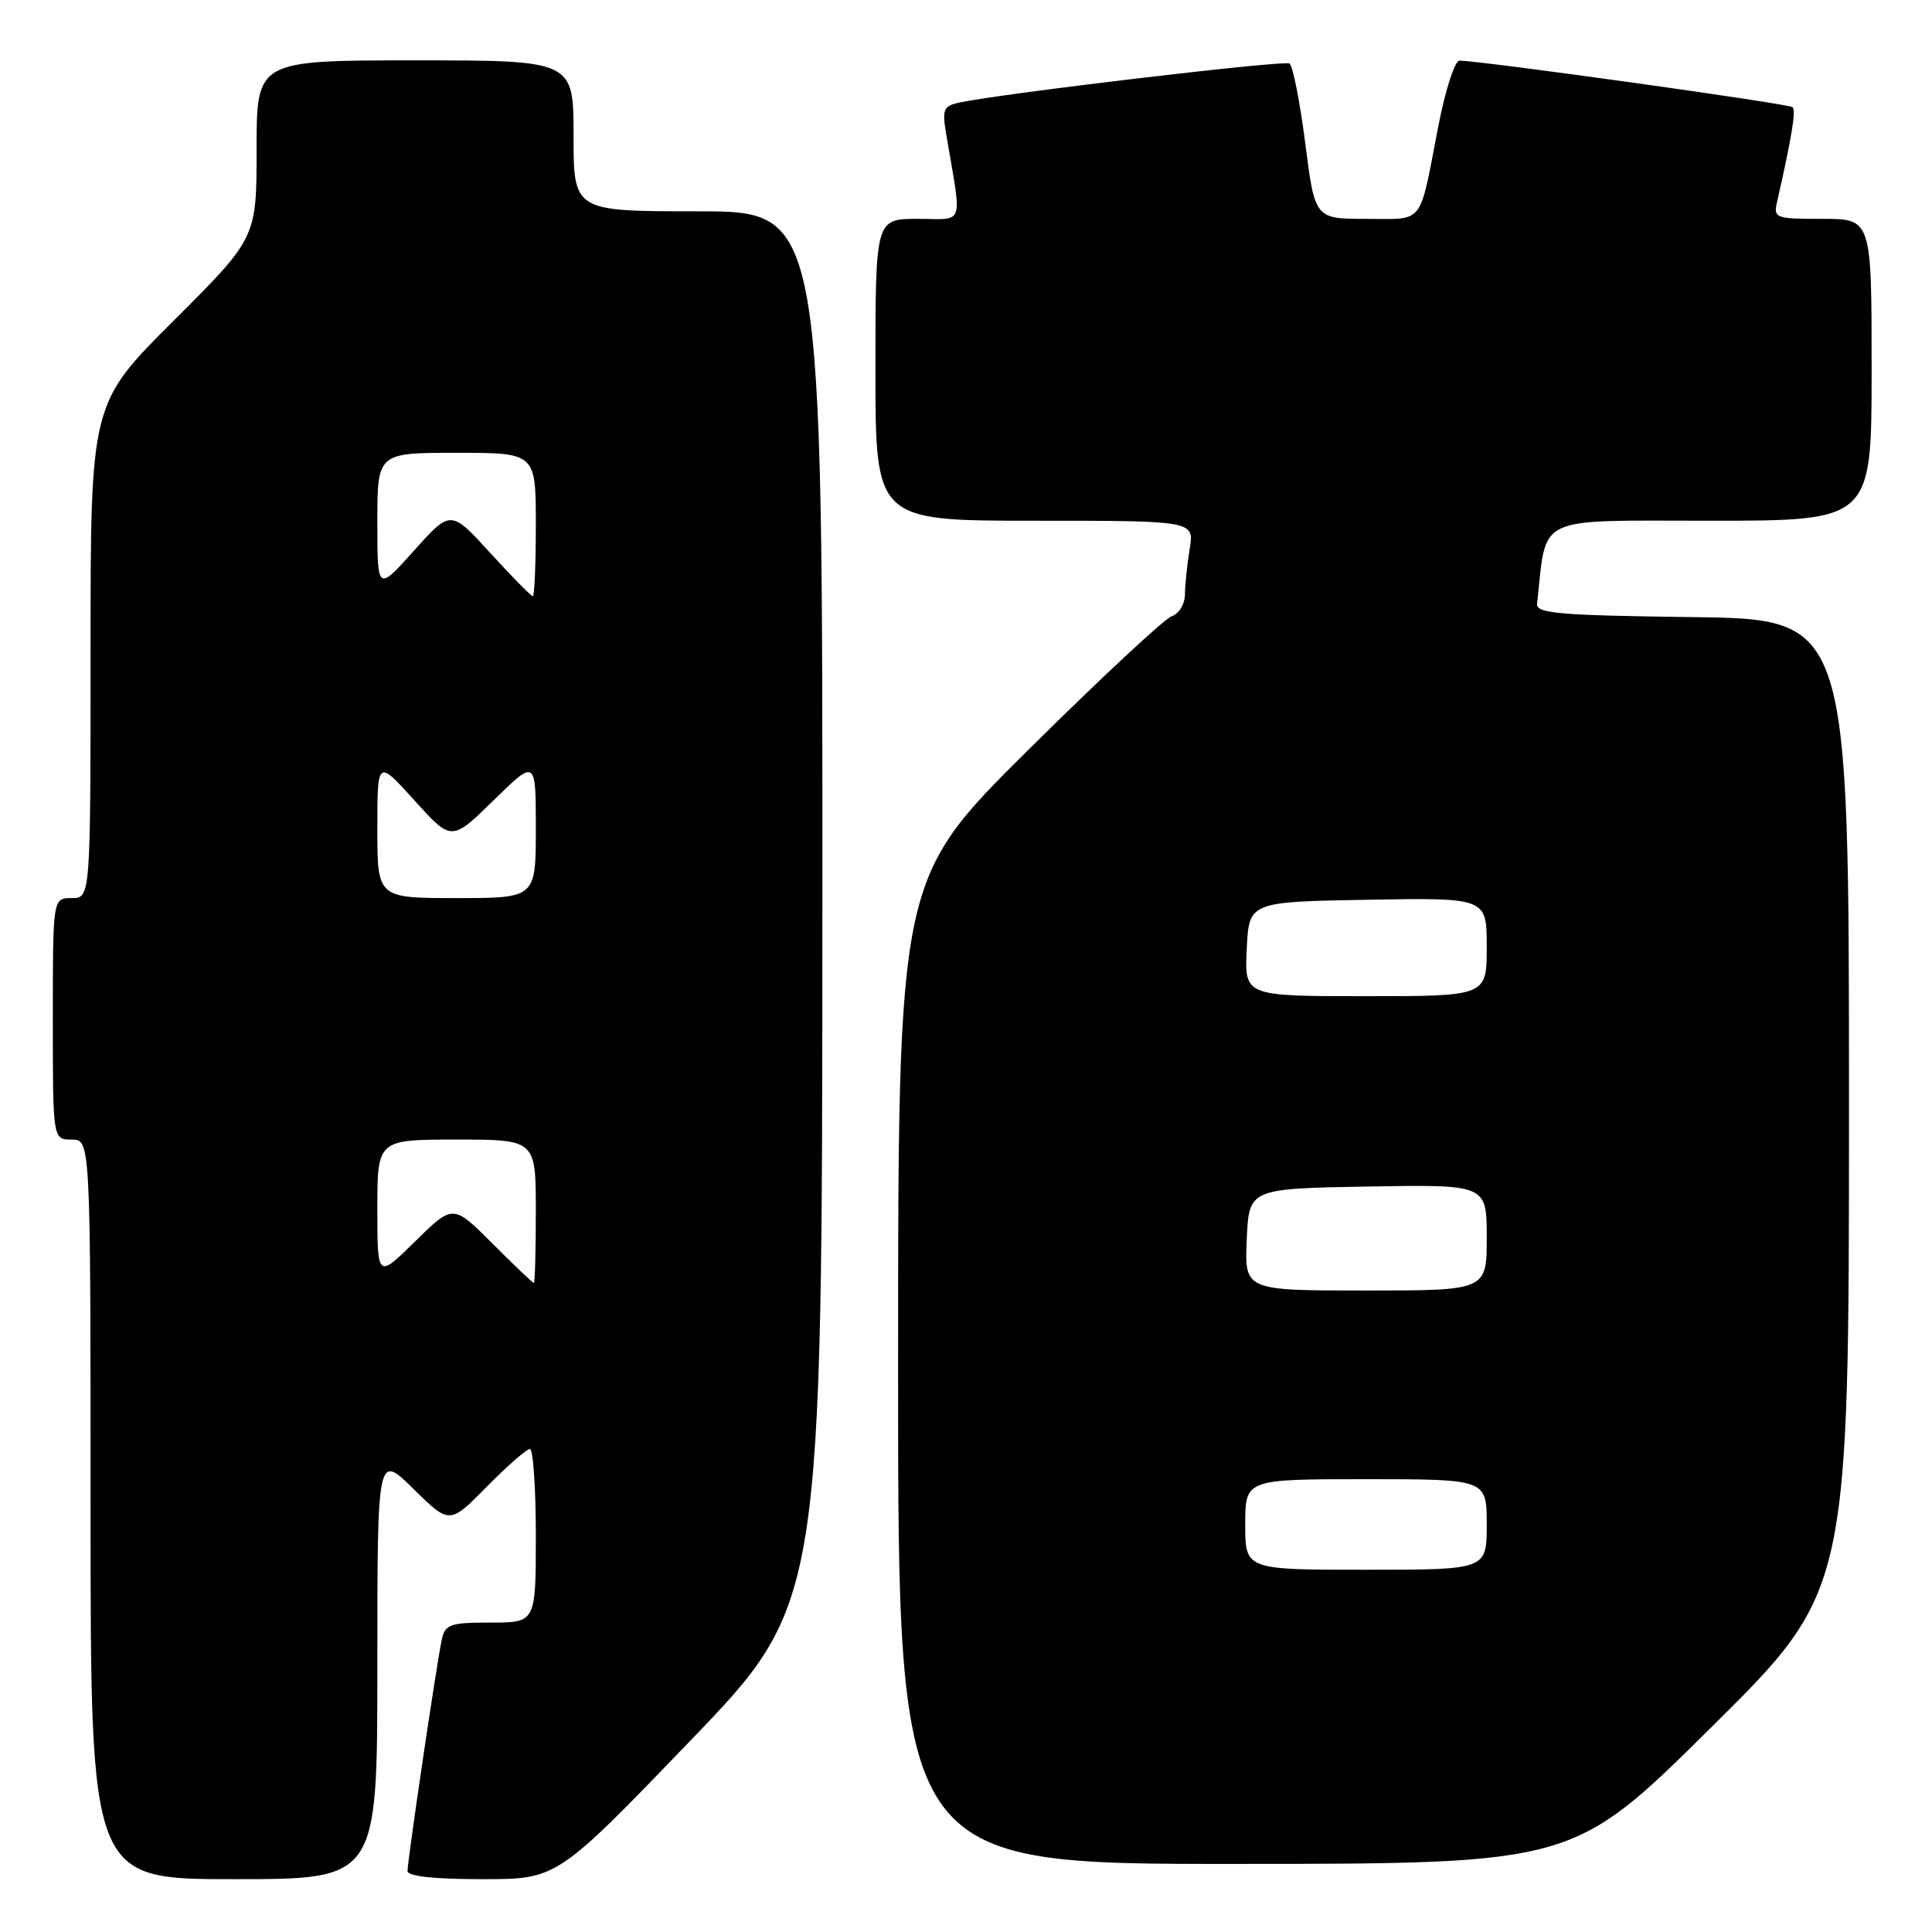 <?xml version="1.0" encoding="UTF-8" standalone="no"?>
<!DOCTYPE svg PUBLIC "-//W3C//DTD SVG 1.1//EN" "http://www.w3.org/Graphics/SVG/1.1/DTD/svg11.dtd" >
<svg xmlns="http://www.w3.org/2000/svg" xmlns:xlink="http://www.w3.org/1999/xlink" version="1.1" viewBox="0 0 256 256">
 <g >
 <path fill="currentColor"
d=" M 50.00 220.79 C 50.00 192.58 50.00 192.58 54.79 197.29 C 59.57 202.00 59.57 202.00 64.50 197.00 C 67.21 194.25 69.78 192.00 70.21 192.00 C 70.65 192.00 71.00 197.18 71.00 203.50 C 71.00 215.00 71.00 215.00 65.02 215.00 C 59.63 215.00 58.99 215.22 58.54 217.25 C 57.90 220.13 54.00 246.50 54.00 247.92 C 54.00 248.62 57.50 249.00 63.91 249.00 C 73.81 249.00 73.81 249.00 91.38 230.75 C 108.95 212.50 108.95 212.50 108.97 120.25 C 109.00 28.00 109.00 28.00 92.50 28.00 C 76.00 28.00 76.00 28.00 76.00 18.00 C 76.00 8.00 76.00 8.00 55.00 8.00 C 34.00 8.00 34.00 8.00 34.00 19.77 C 34.00 31.53 34.00 31.53 23.00 42.50 C 12.00 53.47 12.00 53.47 12.00 86.23 C 12.00 119.00 12.00 119.00 9.50 119.00 C 7.00 119.00 7.00 119.00 7.00 135.00 C 7.00 151.00 7.00 151.00 9.50 151.00 C 12.00 151.00 12.00 151.00 12.00 200.00 C 12.00 249.00 12.00 249.00 31.00 249.00 C 50.00 249.00 50.00 249.00 50.00 220.79 Z  M 226.75 228.88 C 245.00 210.81 245.00 210.81 245.00 146.43 C 245.00 82.04 245.00 82.04 224.25 81.77 C 206.50 81.54 203.52 81.28 203.67 80.00 C 204.99 68.09 203.09 69.00 226.56 69.00 C 248.00 69.00 248.00 69.00 248.00 49.00 C 248.00 29.00 248.00 29.00 241.48 29.00 C 235.24 29.00 234.98 28.91 235.47 26.75 C 237.42 18.17 238.00 14.66 237.53 14.20 C 237.08 13.75 196.92 8.14 193.39 8.03 C 192.77 8.02 191.51 11.94 190.58 16.75 C 188.00 30.07 188.83 29.00 181.05 29.00 C 174.23 29.00 174.23 29.00 172.95 18.96 C 172.24 13.43 171.30 8.69 170.86 8.41 C 170.13 7.96 132.68 12.39 127.13 13.59 C 125.00 14.05 124.82 14.48 125.38 17.80 C 127.49 30.27 127.91 29.00 121.63 29.00 C 116.00 29.00 116.00 29.00 116.00 49.00 C 116.00 69.00 116.00 69.00 137.13 69.00 C 158.26 69.00 158.26 69.00 157.64 72.75 C 157.30 74.81 157.02 77.53 157.01 78.78 C 157.00 80.05 156.22 81.33 155.25 81.66 C 154.29 81.99 145.74 89.96 136.25 99.37 C 119.00 116.48 119.00 116.48 119.00 181.74 C 119.00 247.00 119.00 247.00 163.75 246.98 C 208.50 246.96 208.50 246.96 226.75 228.88 Z  M 65.25 164.77 C 60.03 159.55 60.03 159.55 55.01 164.49 C 50.00 169.42 50.00 169.42 50.00 160.21 C 50.00 151.00 50.00 151.00 60.50 151.00 C 71.00 151.00 71.00 151.00 71.00 160.50 C 71.00 165.72 70.88 170.00 70.74 170.00 C 70.59 170.00 68.12 167.65 65.25 164.77 Z  M 50.00 109.81 C 50.00 100.62 50.00 100.62 54.92 106.06 C 59.83 111.50 59.83 111.50 65.42 106.03 C 71.00 100.57 71.00 100.57 71.00 109.78 C 71.00 119.00 71.00 119.00 60.50 119.00 C 50.00 119.00 50.00 119.00 50.00 109.81 Z  M 64.96 73.27 C 59.72 67.53 59.72 67.53 54.86 72.96 C 50.00 78.38 50.00 78.38 50.00 69.19 C 50.00 60.00 50.00 60.00 60.50 60.00 C 71.00 60.00 71.00 60.00 71.00 69.50 C 71.00 74.72 70.82 79.00 70.60 79.00 C 70.38 79.00 67.84 76.42 64.96 73.27 Z  M 165.00 202.00 C 165.00 196.00 165.00 196.00 181.00 196.00 C 197.00 196.00 197.00 196.00 197.00 202.00 C 197.00 208.00 197.00 208.00 181.00 208.00 C 165.00 208.00 165.00 208.00 165.00 202.00 Z  M 165.20 164.25 C 165.50 157.50 165.50 157.50 181.25 157.22 C 197.00 156.95 197.00 156.95 197.00 163.97 C 197.00 171.00 197.00 171.00 180.95 171.00 C 164.91 171.00 164.91 171.00 165.20 164.25 Z  M 165.20 125.75 C 165.50 119.50 165.50 119.50 181.25 119.22 C 197.00 118.95 197.00 118.95 197.00 125.47 C 197.00 132.00 197.00 132.00 180.95 132.00 C 164.90 132.00 164.90 132.00 165.20 125.75 Z "/>
</g>
</svg>